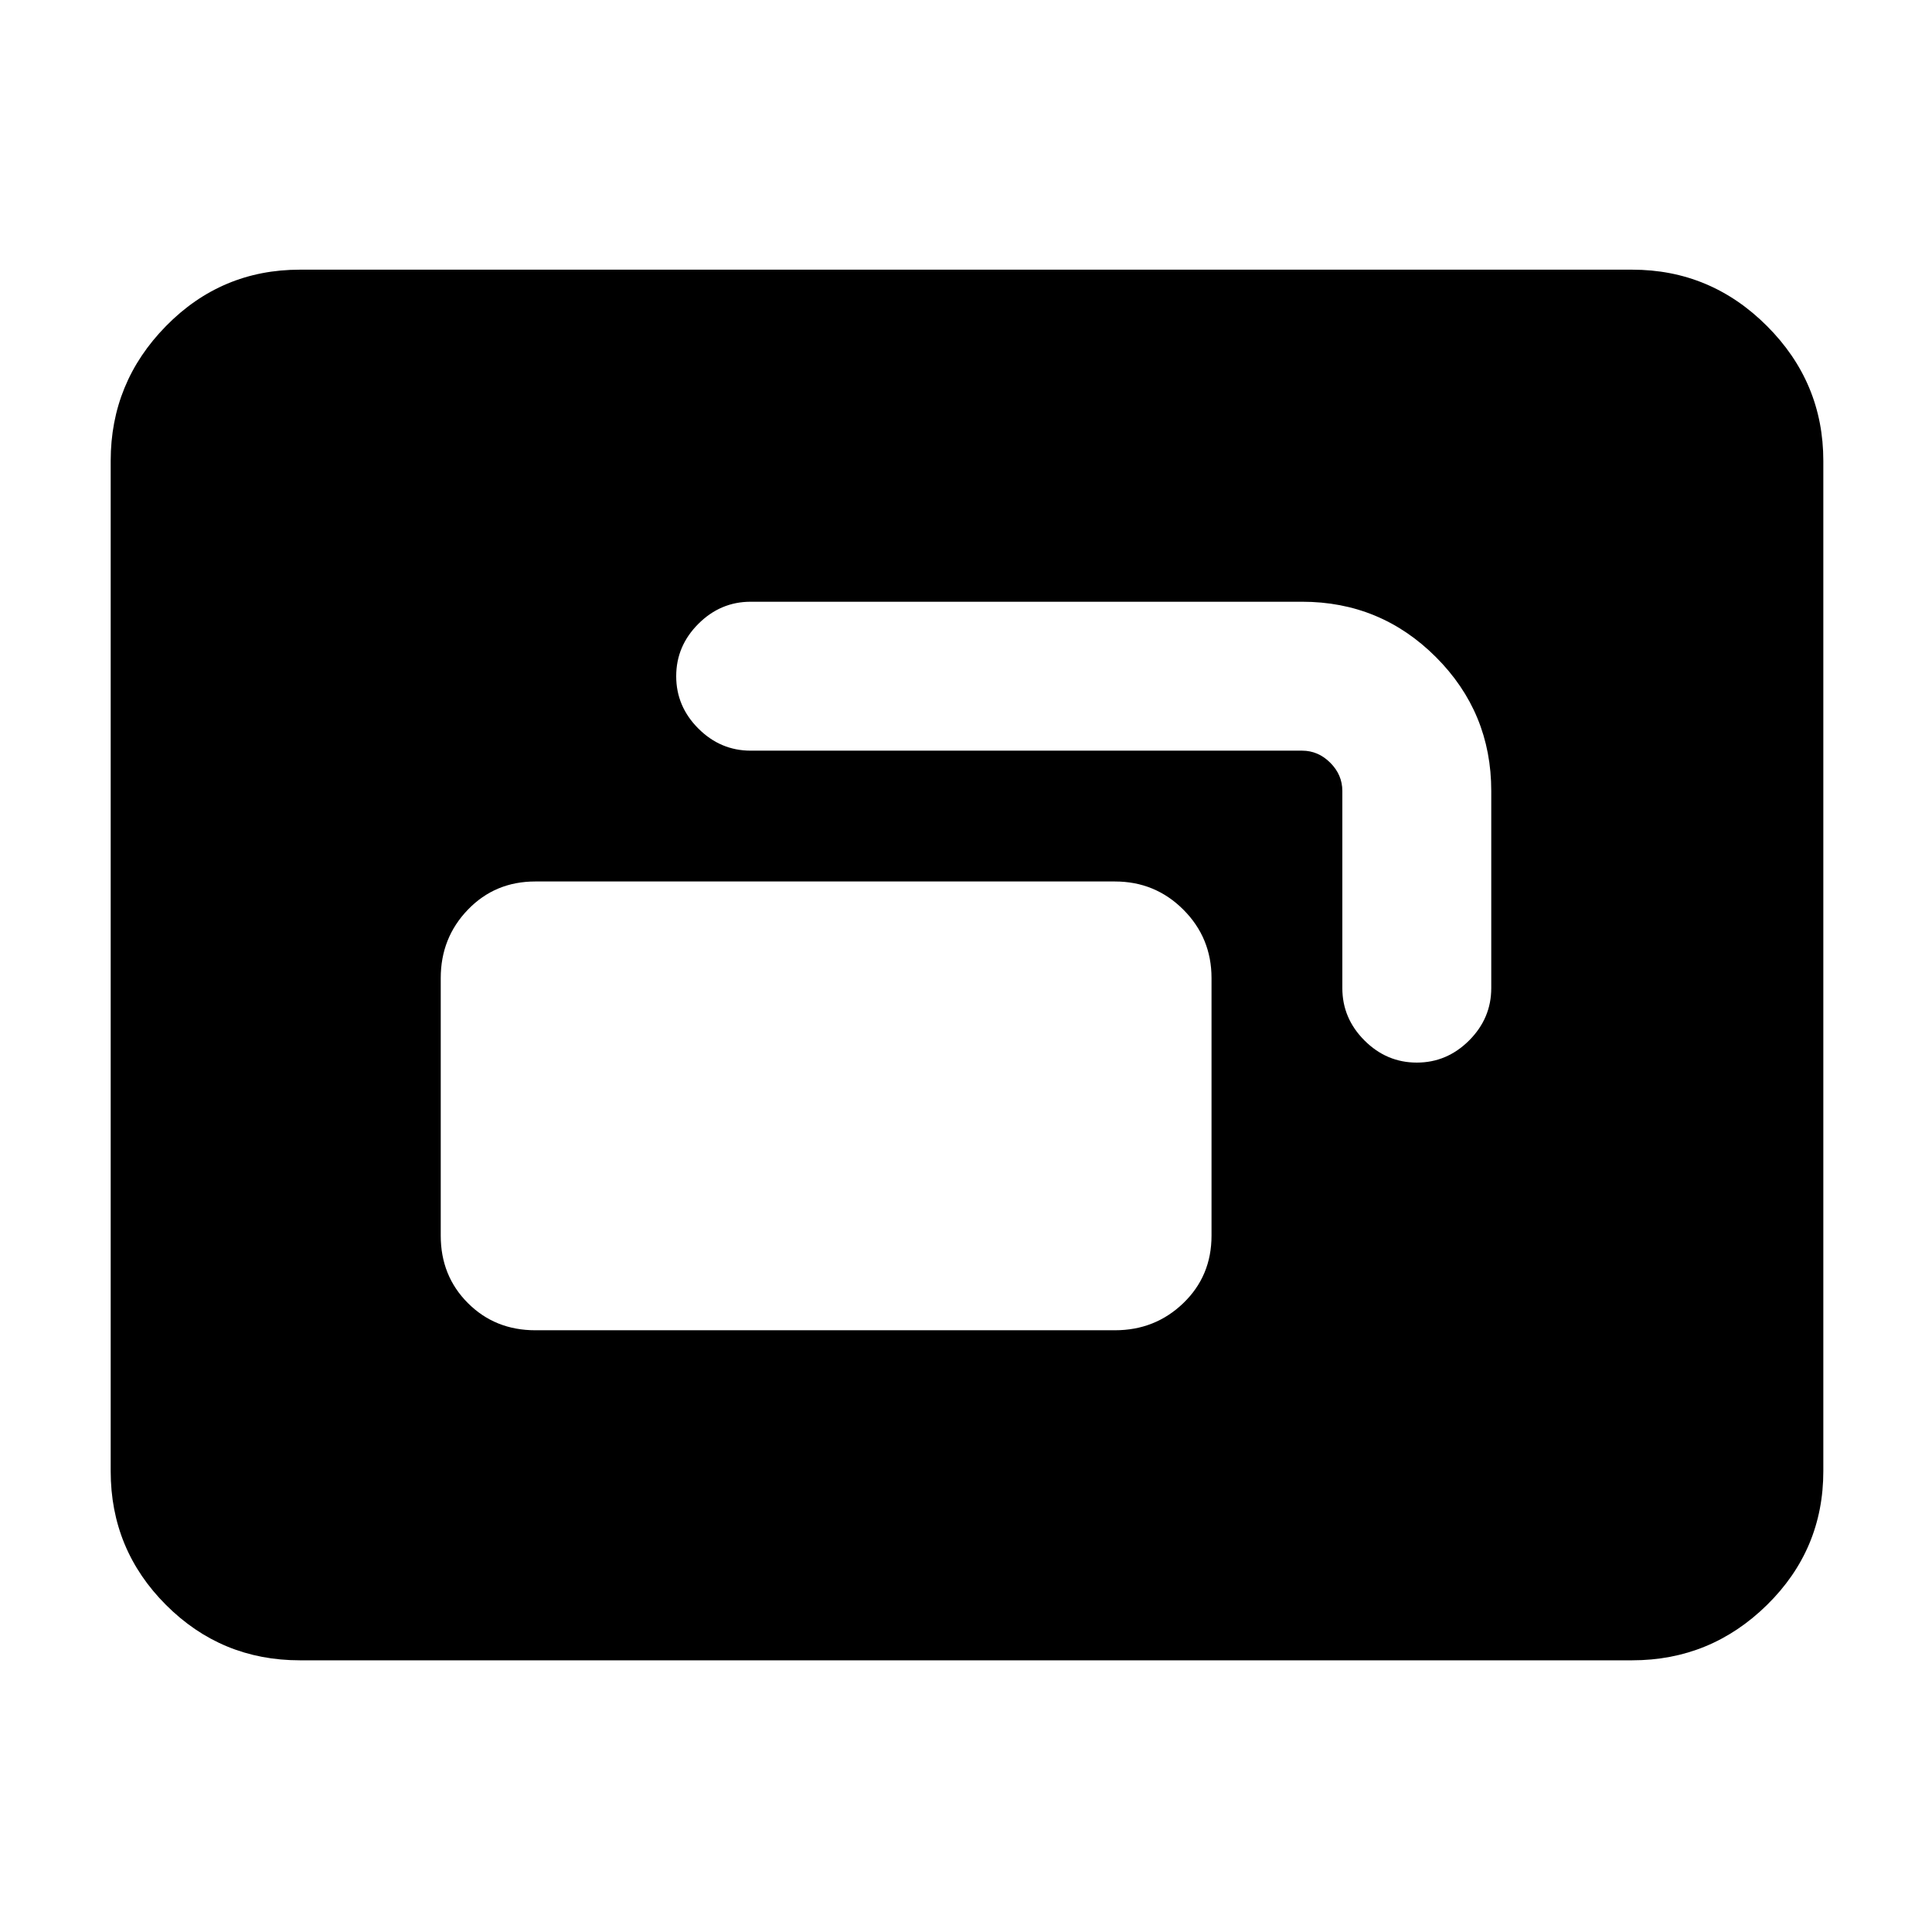 <svg xmlns="http://www.w3.org/2000/svg" width="48" height="48" viewBox="0 -960 960 960"><path d="M149-135q-39 0-66.5-27.5T55-229v-502q0-39 27.5-67t66.5-28h662q39 0 67 28t28 67v502q0 39-28 66.5T811-135H149Zm117-164h288q20 0 34-13.5t14-33.5v-128q0-20-14-34t-34-14H266q-20 0-33.5 14T219-474v128q0 20 13.5 33.5T266-299Zm70-325q0 15 11 26t26 11h274q8 0 14 6t6 14v98q0 15 11 26t26 11q15 0 26-11t11-26v-98q0-39-27.5-66.5T647-661H373q-15 0-26 11t-11 26Z"/></svg>